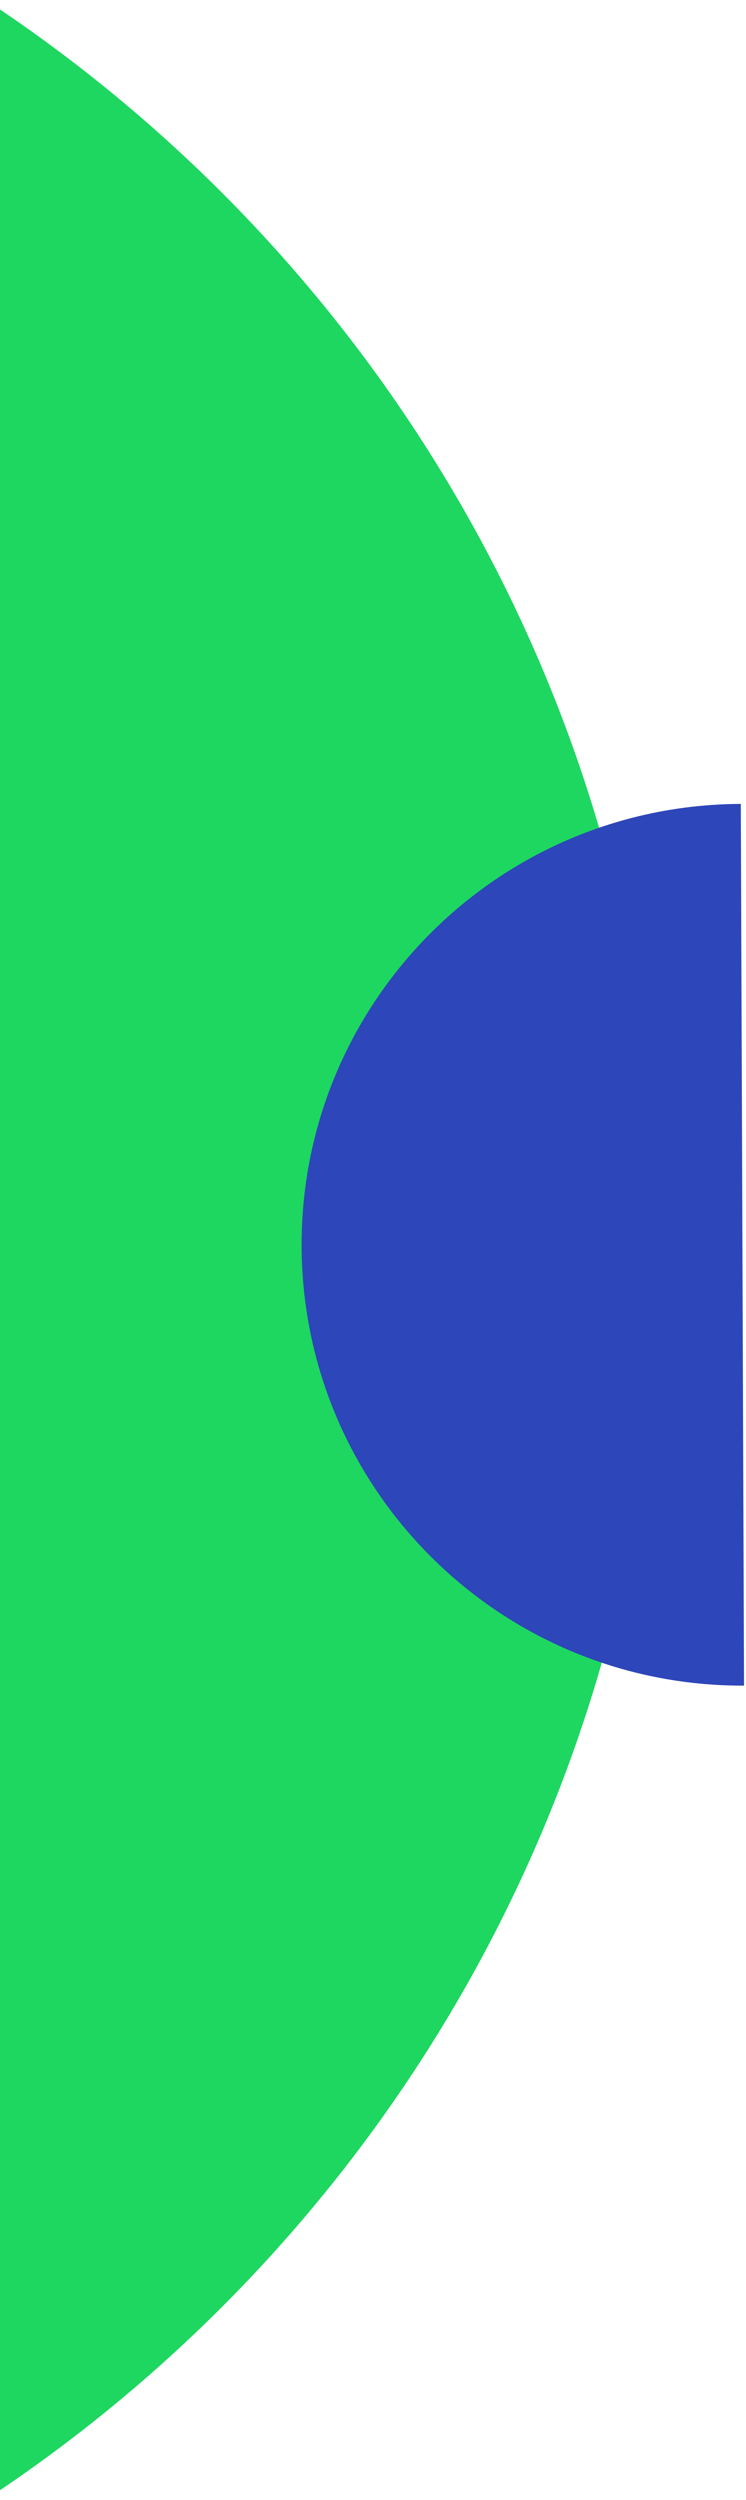 <svg width="114" height="382" viewBox="0 0 114 382" fill="none" xmlns="http://www.w3.org/2000/svg">
<path d="M100.777 190.137C100.487 110.848 59.856 41.137 -1.607 0.372L-1.607 381.575C60.338 340.489 101.069 270.025 100.777 190.137Z" fill="#1ED760"/>
<path d="M46.091 190.443C46.227 227.645 76.496 257.694 113.699 257.558L113.206 122.835C76.004 122.971 45.955 153.24 46.091 190.443Z" fill="#2D46B9"/>
</svg>
